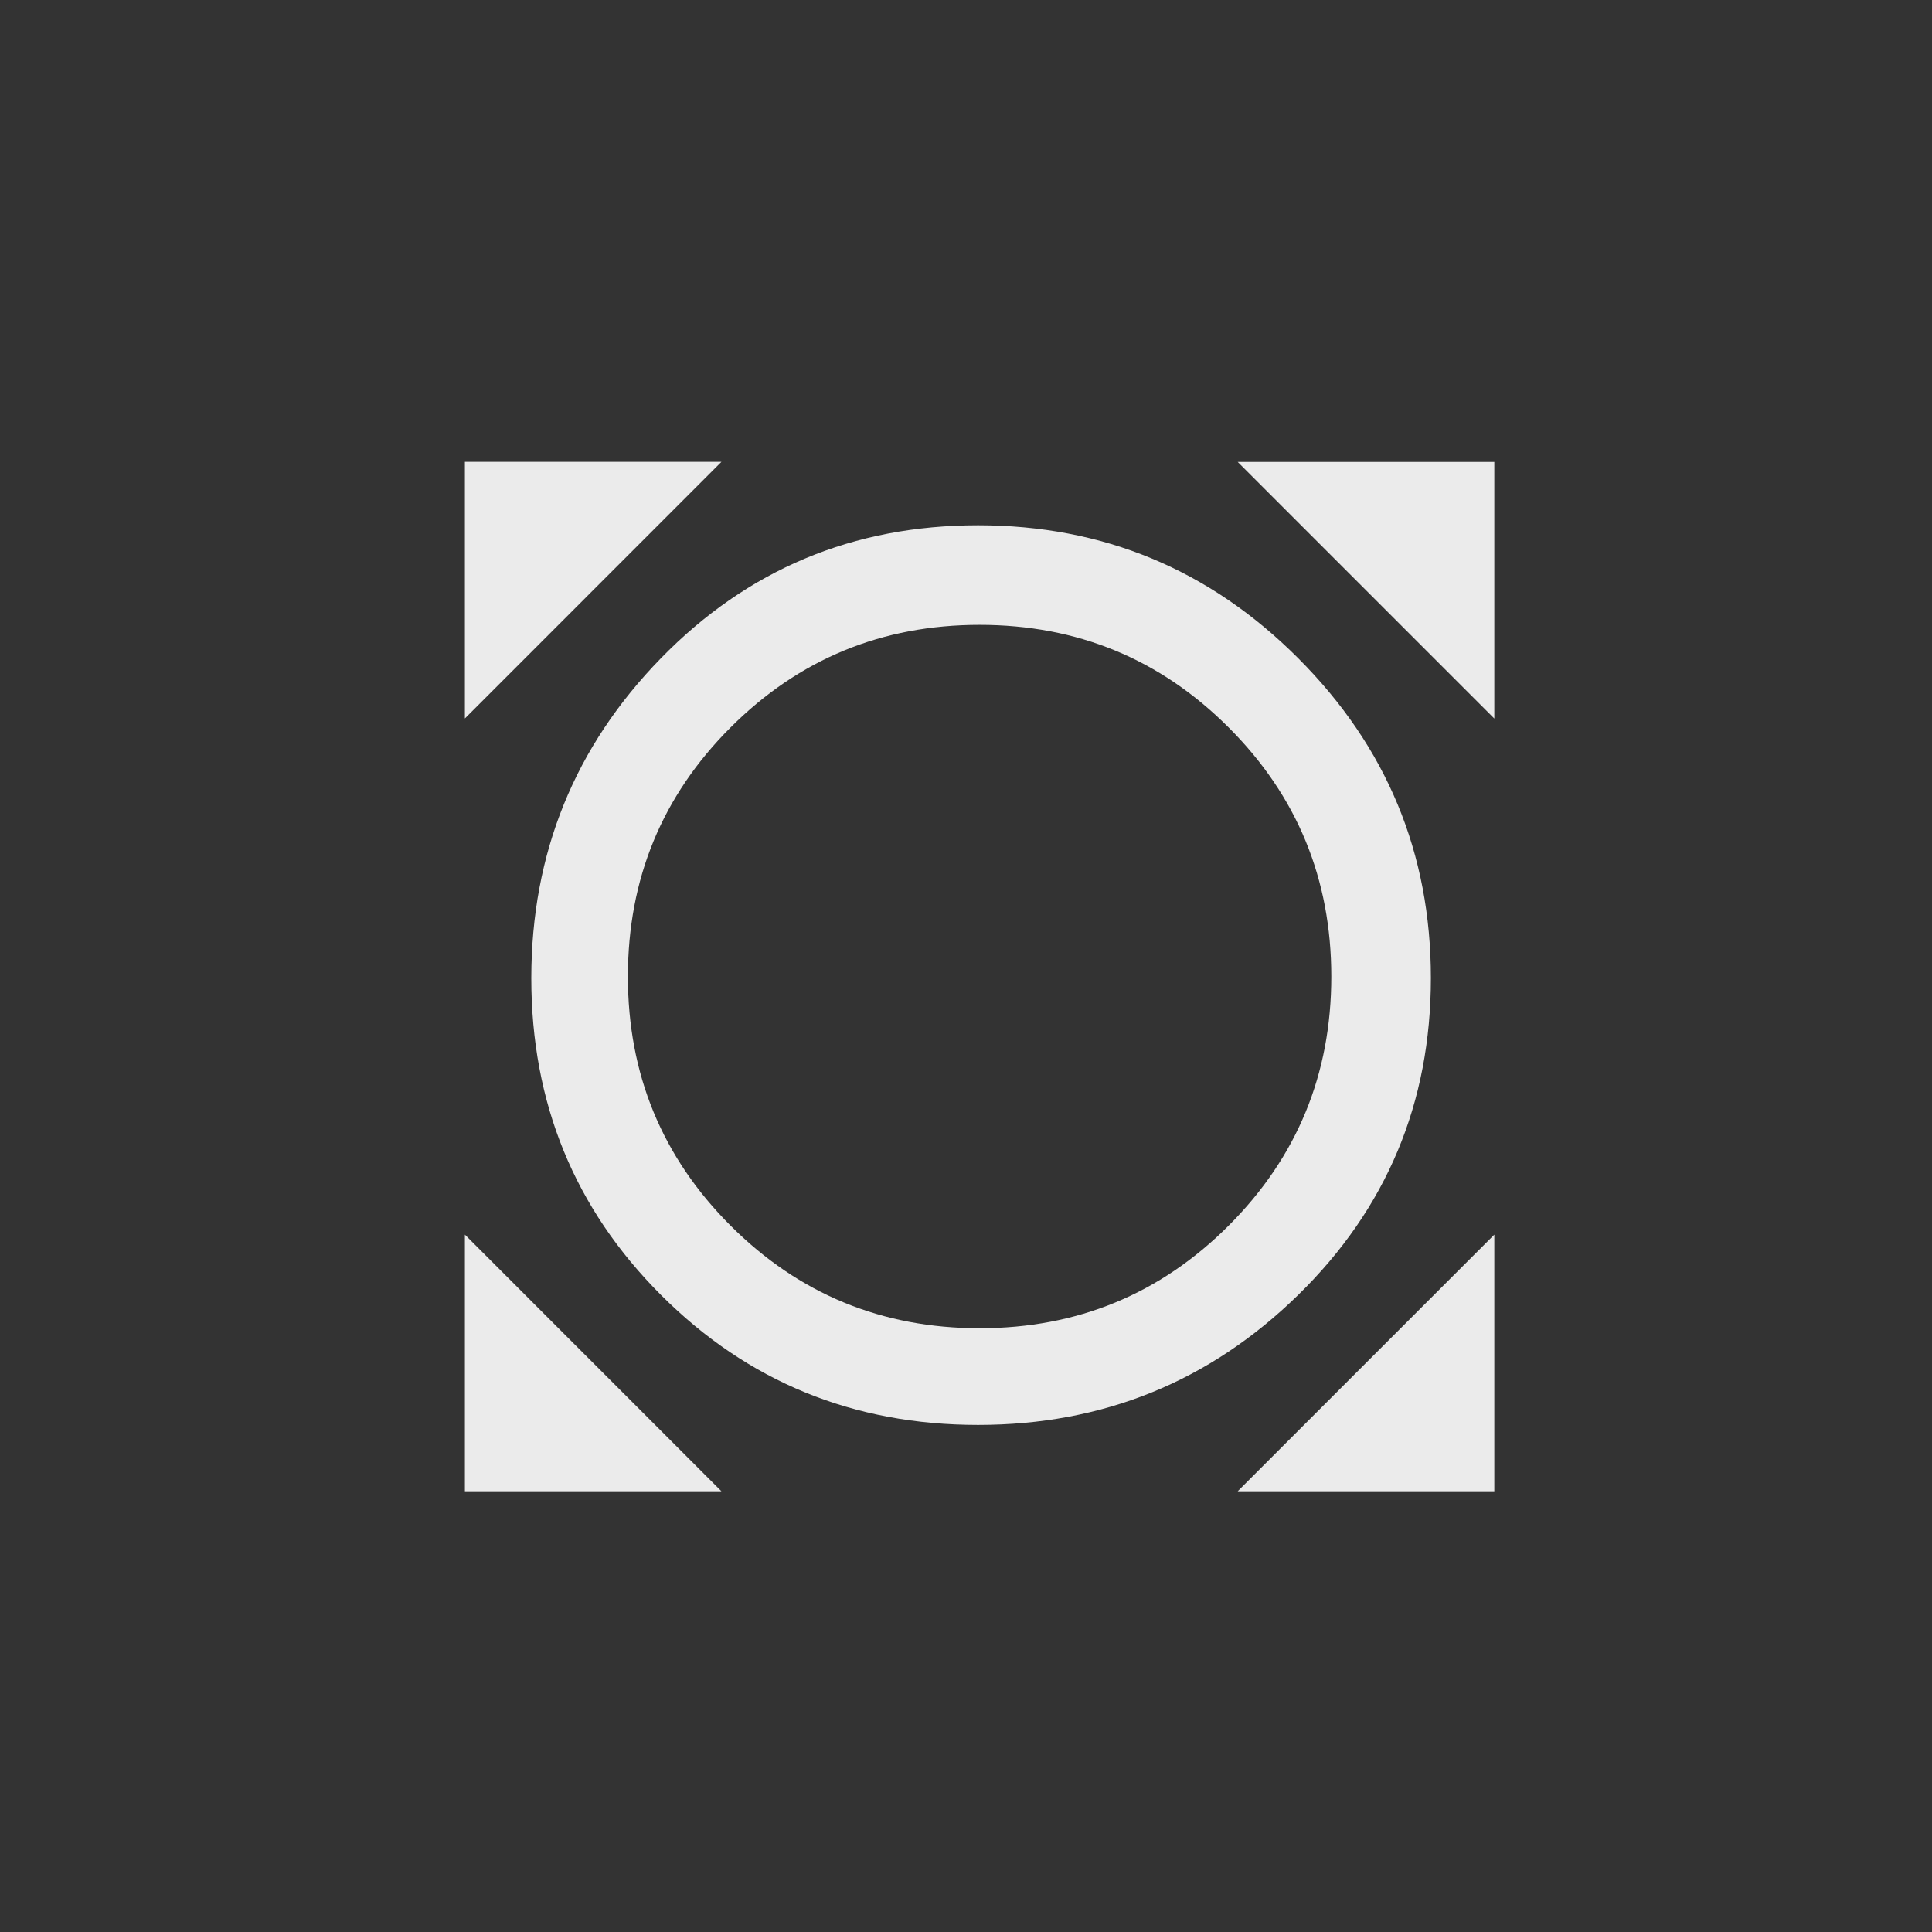 <!-- Generated by IcoMoon.io -->
<svg version="1.1" xmlns="http://www.w3.org/2000/svg" width="24" height="24" viewBox="0 0 24 24">
<rect x="0" y="0" width="24" height="24" fill="#333333" stroke="none"/>
<title>all_out</title>
<path fill="#ebebeb" d="M15.263 15.225q1.275-1.275 1.275-3.094t-1.275-3.094-3.094-1.275-3.094 1.275-1.275 3.094 1.275 3.094 3.094 1.275 3.094-1.275zM16.125 8.175q1.65 1.65 1.65 3.975t-1.65 3.938-3.975 1.613-3.938-1.613-1.612-3.938 1.612-3.975 3.938-1.65 3.975 1.65zM5.775 8.925v-3.188h3.187zM8.962 18.525h-3.187v-3.188zM18.563 15.337v3.188h-3.188zM15.375 5.738h3.188v3.188z"></path>
</svg>
